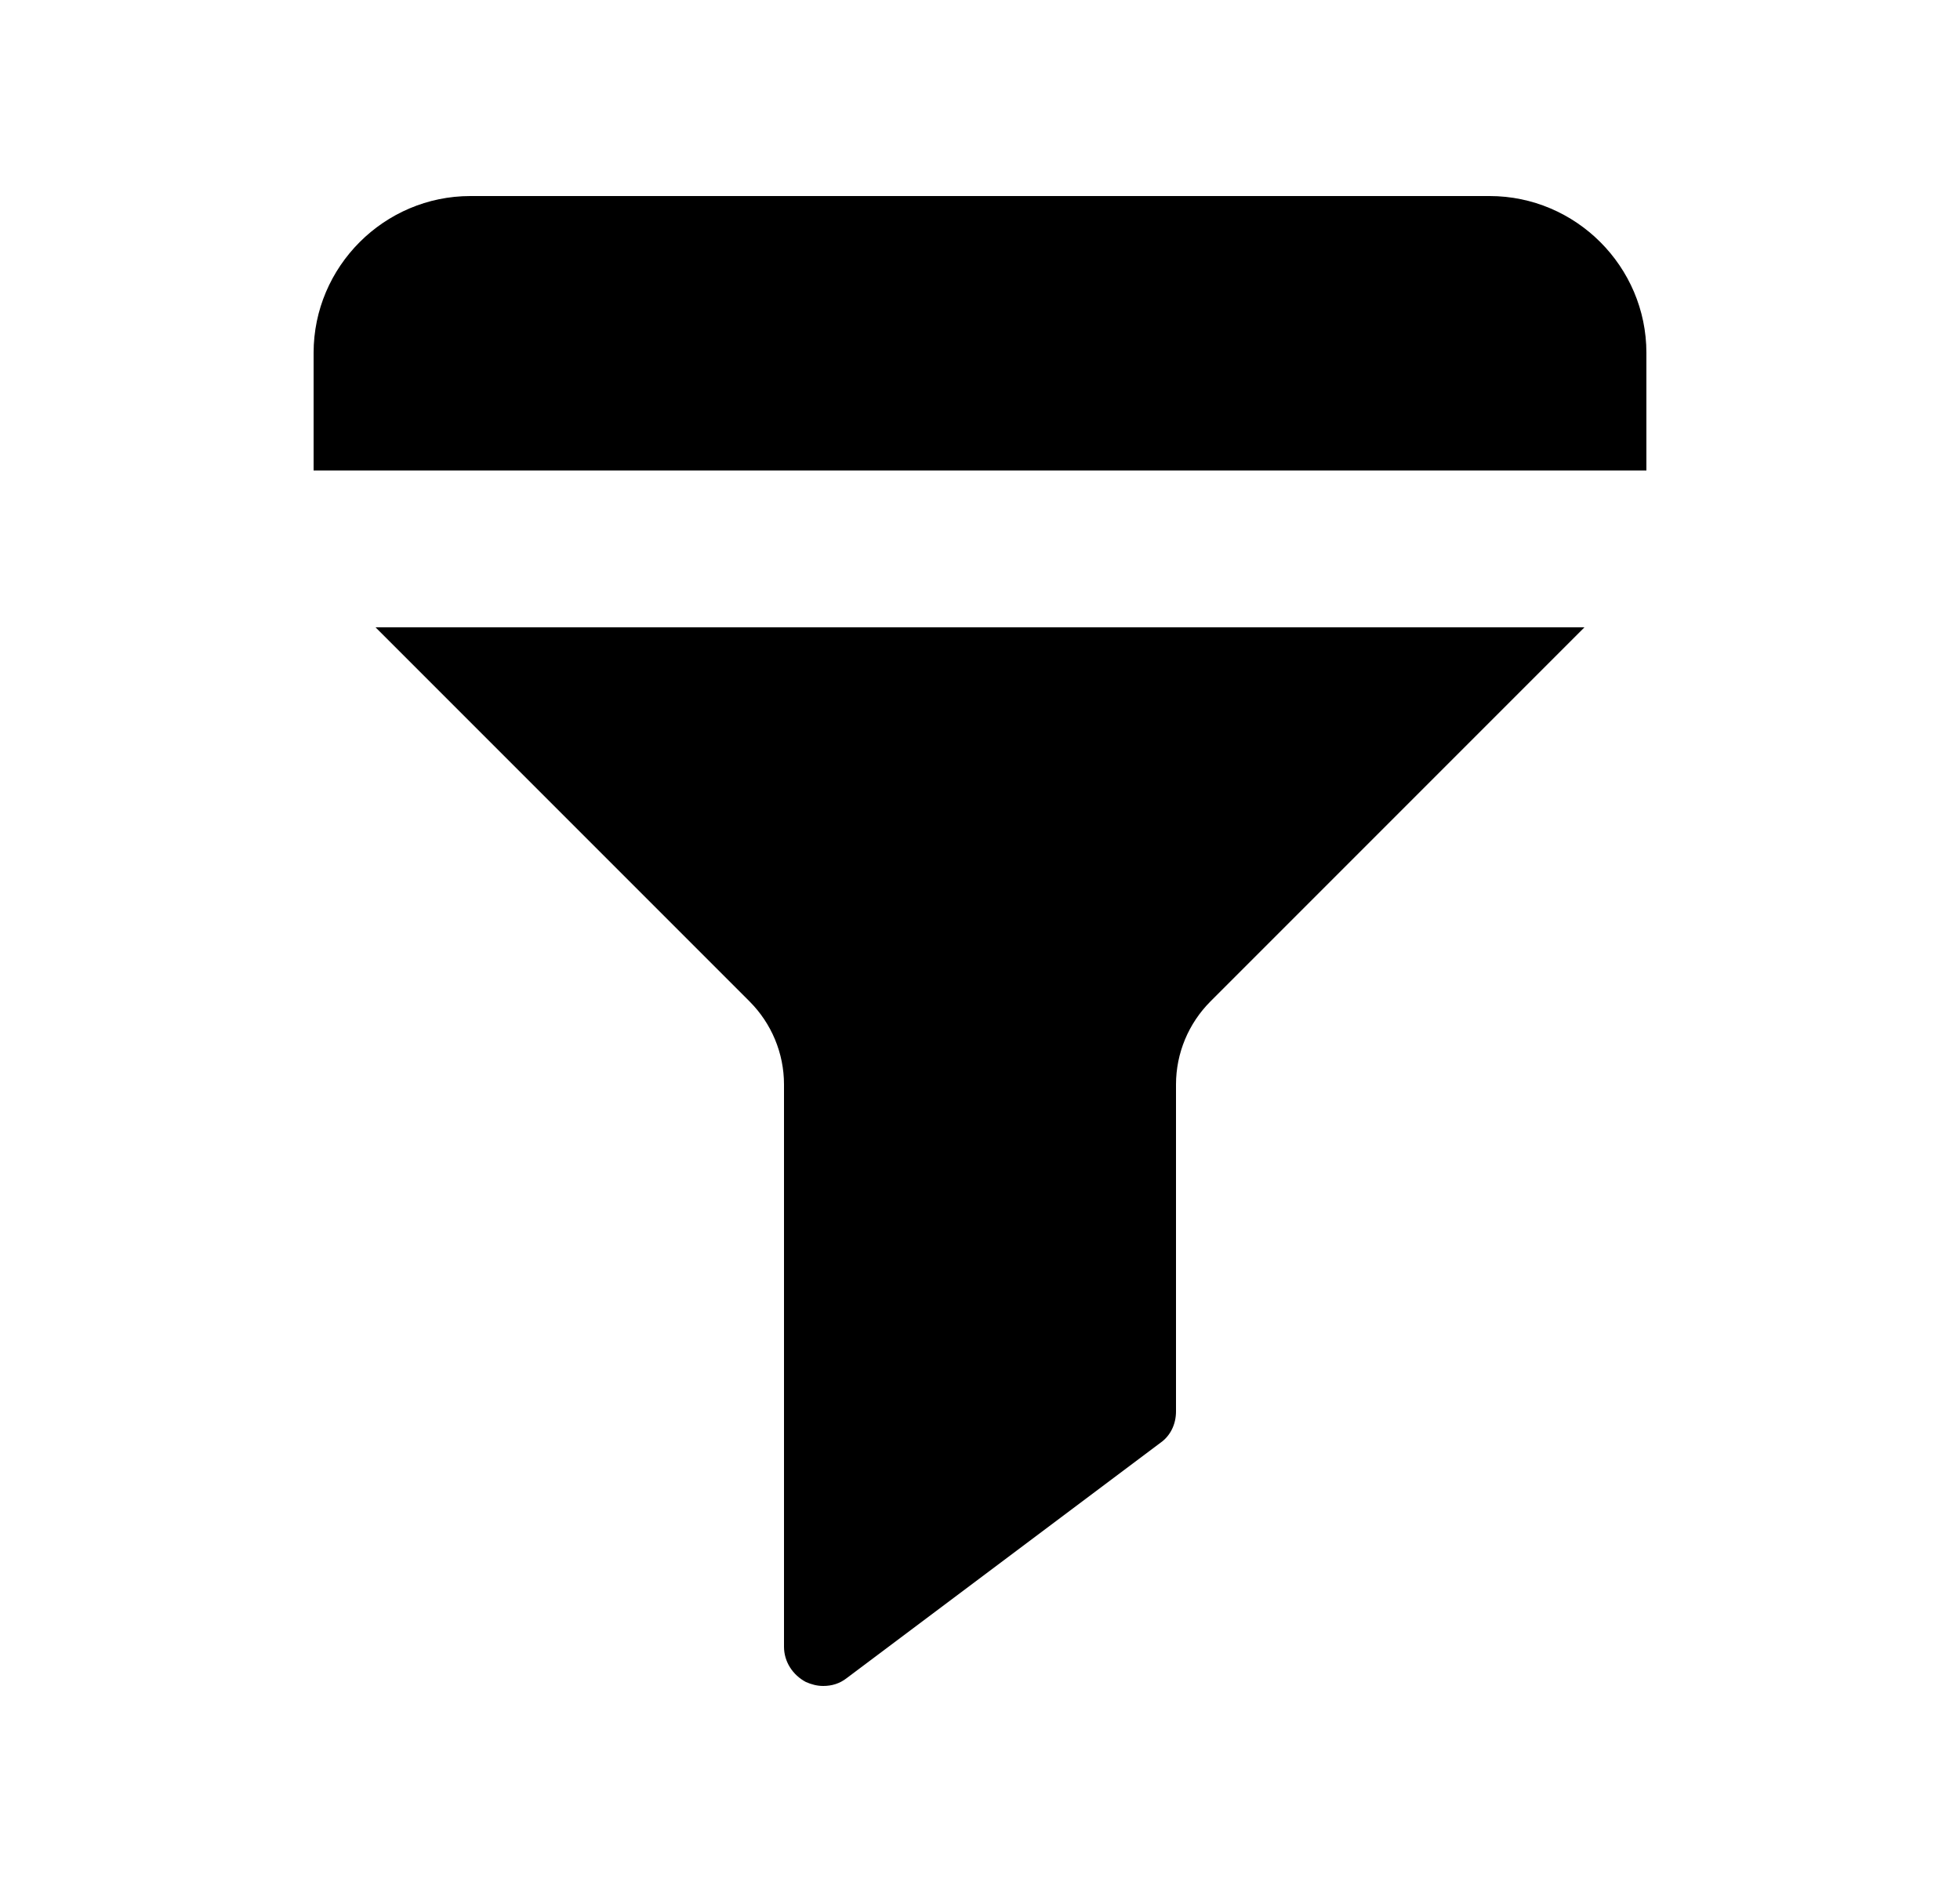 <svg width="25" height="24" viewBox="0 0 25 24" fill="none" xmlns="http://www.w3.org/2000/svg">
<path d="M20.21 8L15.44 12.77C15.16 13.05 15 13.43 15 13.83V18C15 18.16 14.93 18.31 14.8 18.4L10.8 21.4C10.71 21.47 10.61 21.5 10.5 21.5C10.42 21.5 10.35 21.48 10.28 21.45C10.11 21.36 10 21.19 10 21V13.83C10 13.43 9.84 13.05 9.56 12.77L4.79 8H20.21ZM19 2.5H6C4.9 2.5 4 3.4 4 4.5V6H21V4.5C21 3.4 20.1 2.5 19 2.5Z" fill="black"/>
</svg>
